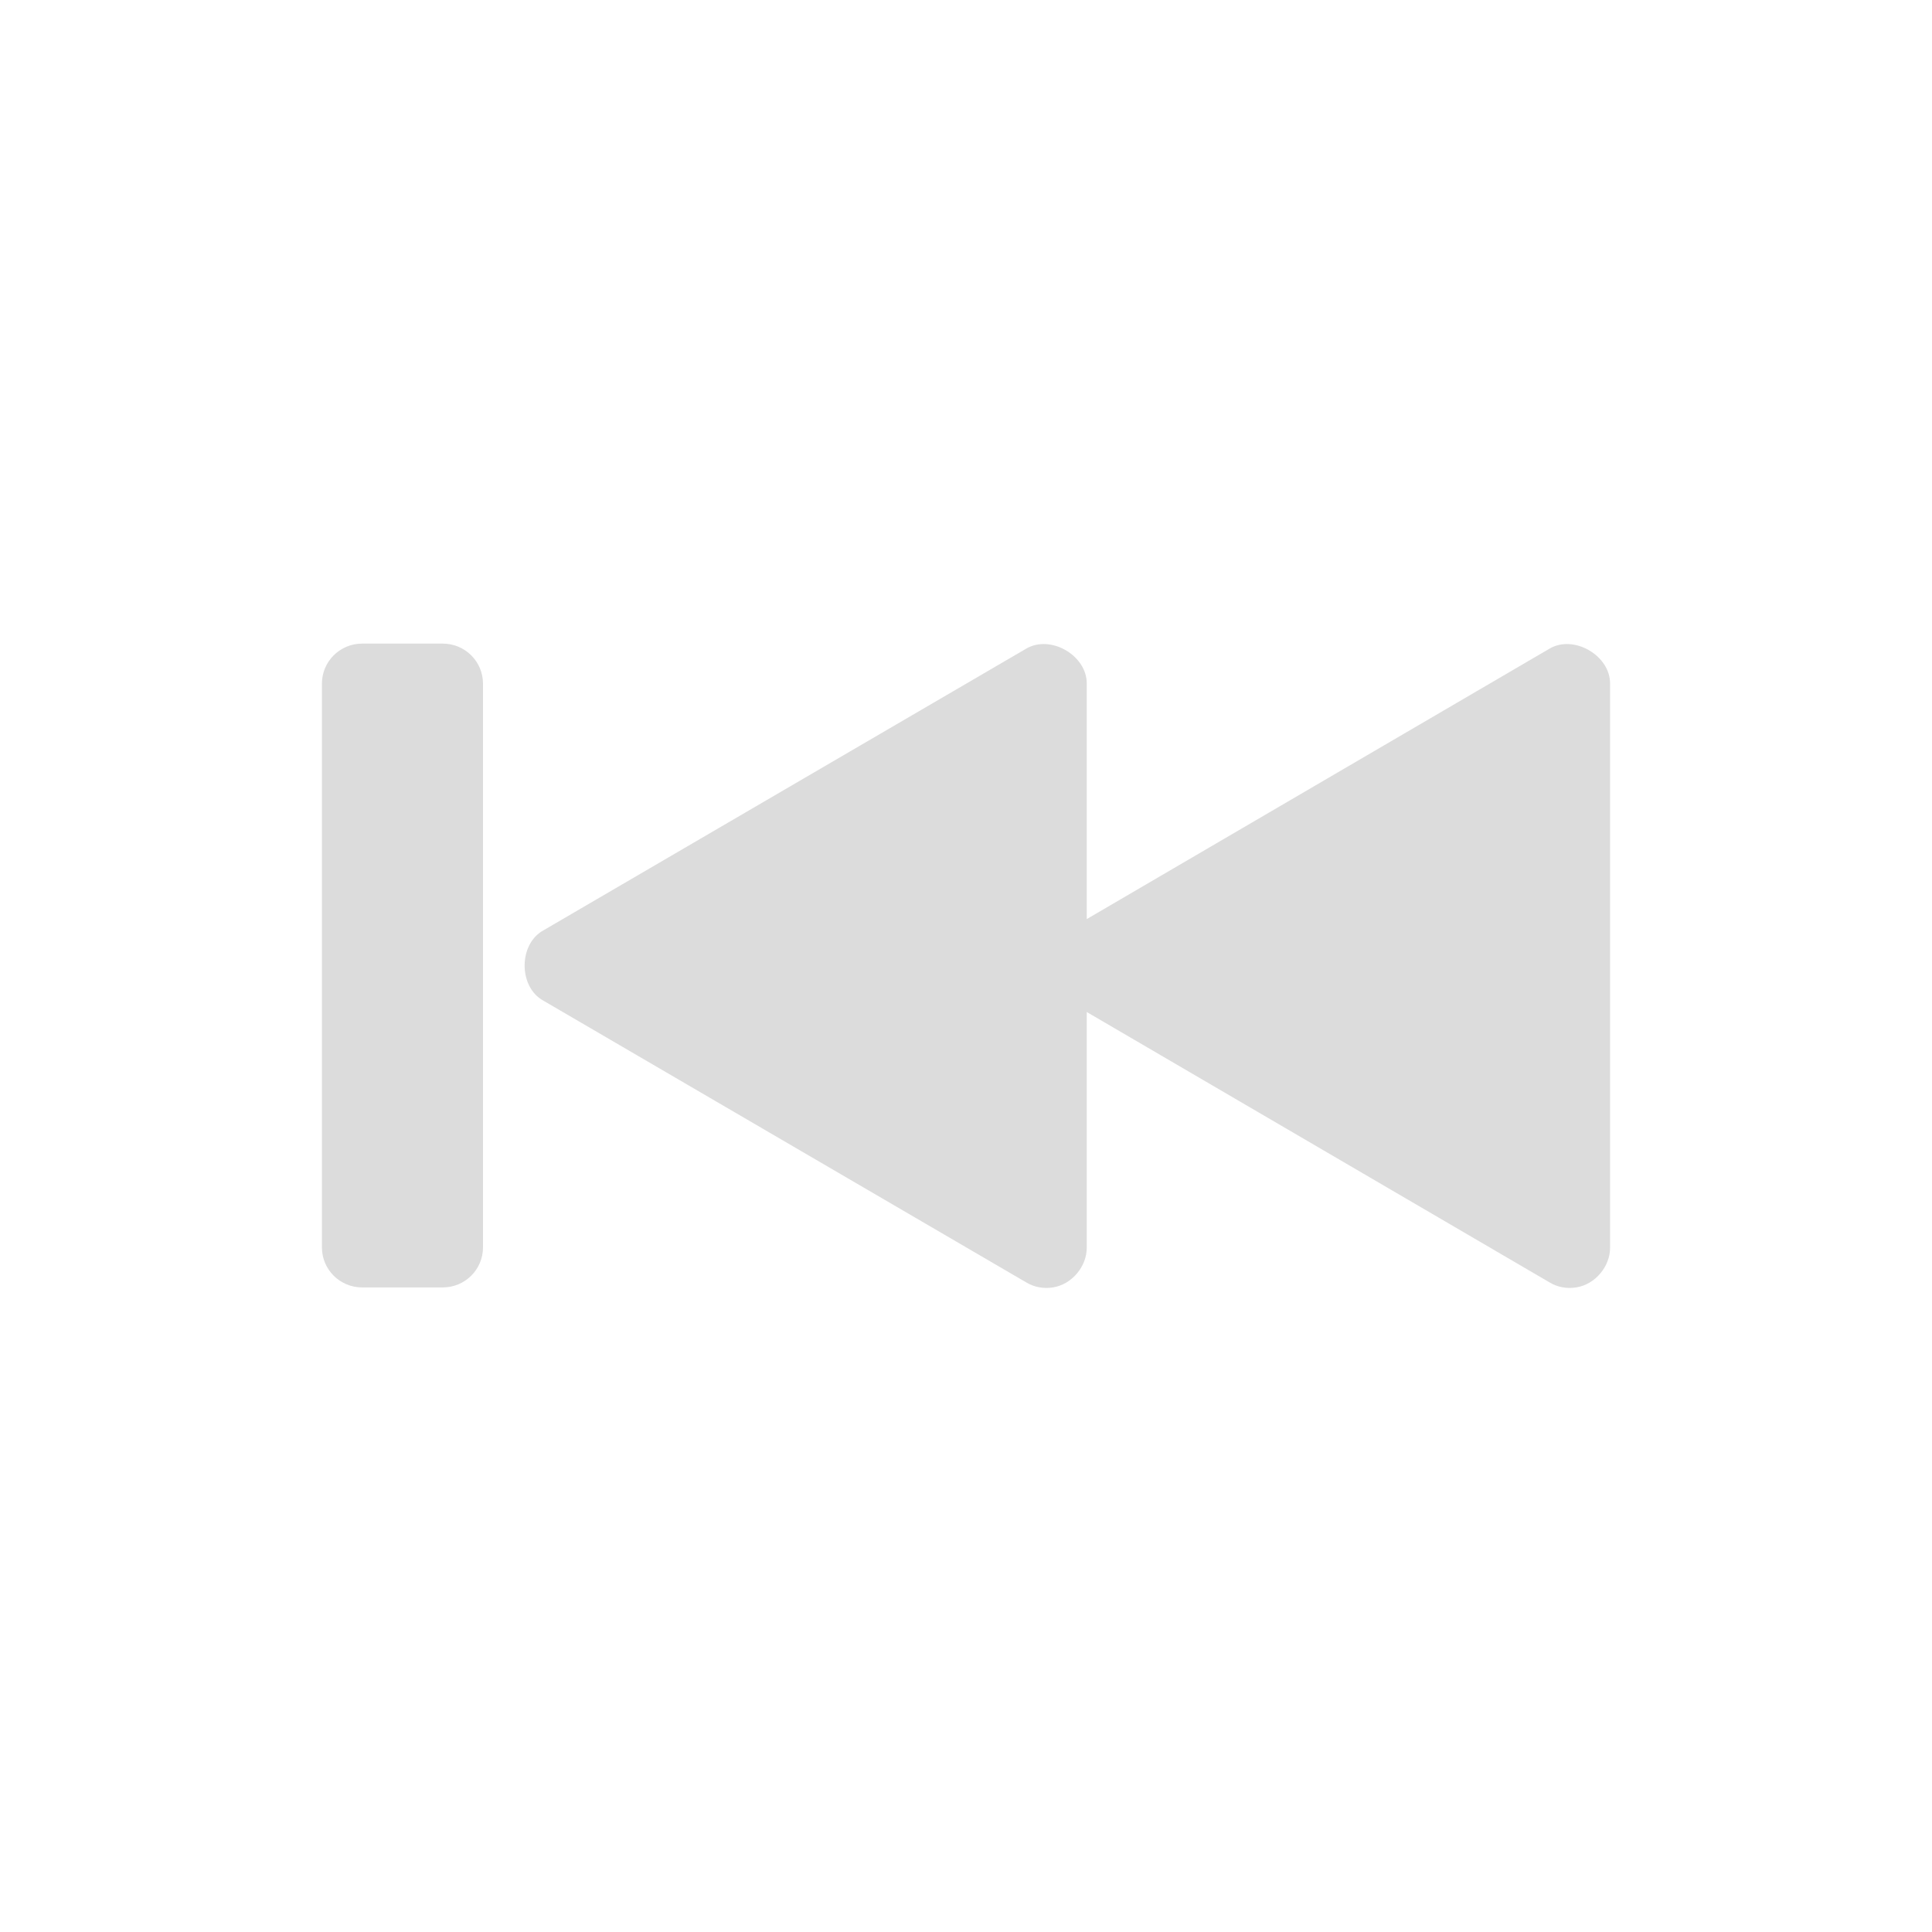 <svg width="32" xmlns="http://www.w3.org/2000/svg" height="32" viewBox="0 0 32 32" xmlns:xlink="http://www.w3.org/1999/xlink">
<path style="fill:#dcdcdc" d="M 26.105 21.324 C 26.418 21.277 26.672 20.977 26.668 20.66 L 26.668 11.324 C 26.672 10.859 26.07 10.508 25.668 10.742 L 18 15.223 L 18 11.324 C 18.004 10.859 17.406 10.508 17 10.742 L 9 15.41 C 8.586 15.637 8.586 16.348 9 16.574 L 17 21.242 C 17.129 21.32 17.289 21.348 17.438 21.324 C 17.75 21.277 18.004 20.977 18 20.66 L 18 16.762 L 25.668 21.242 C 25.797 21.32 25.953 21.348 26.105 21.324 Z M 7.332 21.324 C 7.703 21.324 8 21.027 8 20.66 L 8 11.324 C 8 10.957 7.703 10.66 7.332 10.66 L 6 10.66 C 5.629 10.66 5.332 10.957 5.332 11.324 L 5.332 20.66 C 5.332 21.027 5.629 21.324 6 21.324 Z "/>
</svg>

